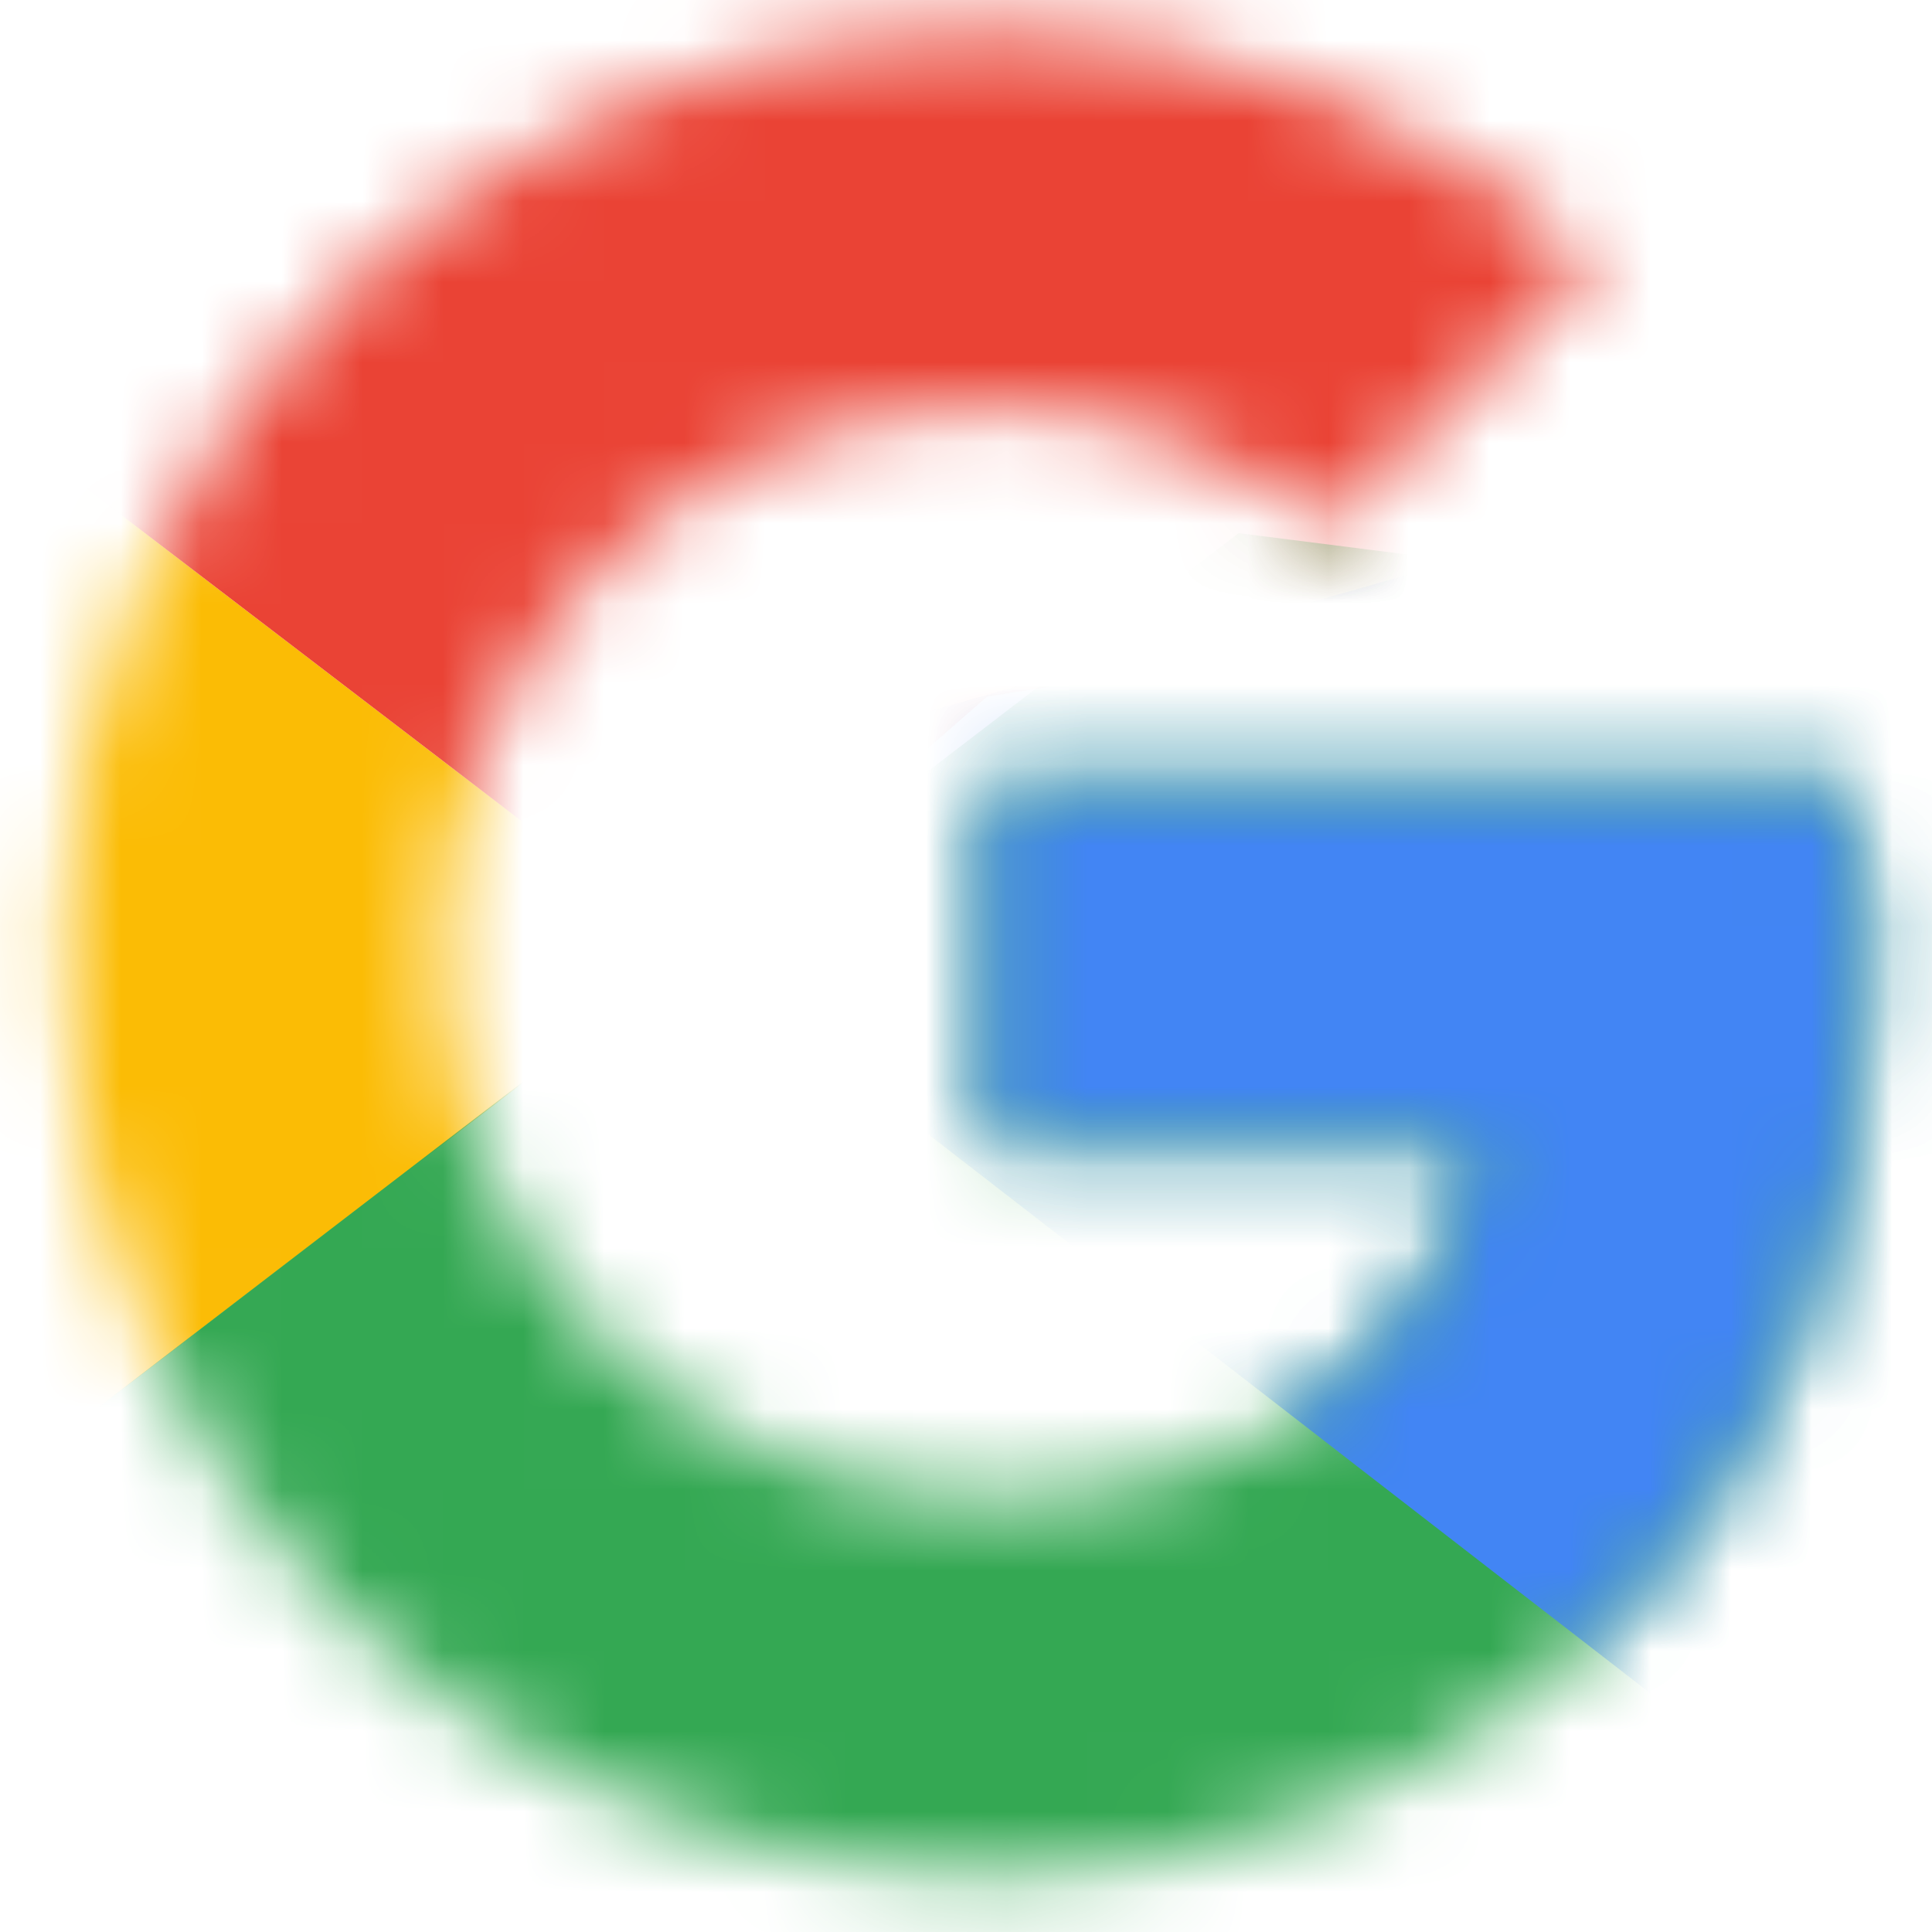<svg width="24" height="24" viewBox="0 0 24 24" fill="none" xmlns="http://www.w3.org/2000/svg">
<g clip-path="url(#clip0_1112_268)">
<mask id="mask0_1112_268" style="mask-type:luminance" maskUnits="userSpaceOnUse" x="0" y="0" width="24" height="24">
<path d="M22.94 9.748H12.261V14.176H18.407C17.834 16.989 15.438 18.604 12.261 18.604C8.51 18.604 5.488 15.583 5.488 11.832C5.488 8.082 8.51 5.06 12.261 5.06C13.875 5.06 15.334 5.633 16.48 6.571L19.814 3.237C17.782 1.466 15.178 0.372 12.261 0.372C5.905 0.372 0.8 5.477 0.8 11.832C0.8 18.188 5.905 23.293 12.261 23.293C17.991 23.293 23.2 19.125 23.2 11.832C23.2 11.155 23.096 10.426 22.94 9.748Z" fill="white"/>
</mask>
<g mask="url(#mask0_1112_268)">
<path d="M-0.242 18.604V5.06L8.614 11.832L-0.242 18.604Z" fill="#FBBC05"/>
</g>
<mask id="mask1_1112_268" style="mask-type:luminance" maskUnits="userSpaceOnUse" x="0" y="0" width="24" height="24">
<path d="M22.94 9.748H12.261V14.176H18.407C17.834 16.989 15.438 18.604 12.261 18.604C8.51 18.604 5.488 15.583 5.488 11.832C5.488 8.082 8.51 5.06 12.261 5.06C13.875 5.06 15.334 5.633 16.48 6.571L19.814 3.237C17.782 1.466 15.178 0.372 12.261 0.372C5.905 0.372 0.8 5.477 0.8 11.832C0.8 18.188 5.905 23.293 12.261 23.293C17.991 23.293 23.2 19.125 23.2 11.832C23.2 11.155 23.096 10.426 22.94 9.748Z" fill="white"/>
</mask>
<g mask="url(#mask1_1112_268)">
<path d="M-0.242 5.06L8.614 11.832L12.261 8.655L24.763 6.623V-0.67H-0.242V5.06Z" fill="#EA4335"/>
</g>
<mask id="mask2_1112_268" style="mask-type:luminance" maskUnits="userSpaceOnUse" x="0" y="0" width="24" height="24">
<path d="M22.94 9.748H12.261V14.176H18.407C17.834 16.989 15.438 18.604 12.261 18.604C8.51 18.604 5.488 15.583 5.488 11.832C5.488 8.082 8.51 5.06 12.261 5.06C13.875 5.06 15.334 5.633 16.48 6.571L19.814 3.237C17.782 1.466 15.178 0.372 12.261 0.372C5.905 0.372 0.8 5.477 0.8 11.832C0.8 18.188 5.905 23.293 12.261 23.293C17.991 23.293 23.2 19.125 23.2 11.832C23.2 11.155 23.096 10.426 22.94 9.748Z" fill="white"/>
</mask>
<g mask="url(#mask2_1112_268)">
<path d="M-0.242 18.604L15.386 6.623L19.501 7.144L24.763 -0.67V24.334H-0.242V18.604Z" fill="#34A853"/>
</g>
<mask id="mask3_1112_268" style="mask-type:luminance" maskUnits="userSpaceOnUse" x="0" y="0" width="24" height="24">
<path d="M22.94 9.748H12.261V14.176H18.407C17.834 16.989 15.438 18.604 12.261 18.604C8.51 18.604 5.488 15.583 5.488 11.832C5.488 8.082 8.51 5.06 12.261 5.06C13.875 5.06 15.334 5.633 16.48 6.571L19.814 3.237C17.782 1.466 15.178 0.372 12.261 0.372C5.905 0.372 0.8 5.477 0.8 11.832C0.8 18.188 5.905 23.293 12.261 23.293C17.991 23.293 23.2 19.125 23.2 11.832C23.2 11.155 23.096 10.426 22.94 9.748Z" fill="white"/>
</mask>
<g mask="url(#mask3_1112_268)">
<path d="M24.763 24.334L8.614 11.832L6.53 10.269L24.763 5.06V24.334Z" fill="#4285F4"/>
</g>
</g>
<defs>
<clipPath id="clip0_1112_268">
<rect width="24" height="24" fill="white"/>
</clipPath>
</defs>
</svg>
